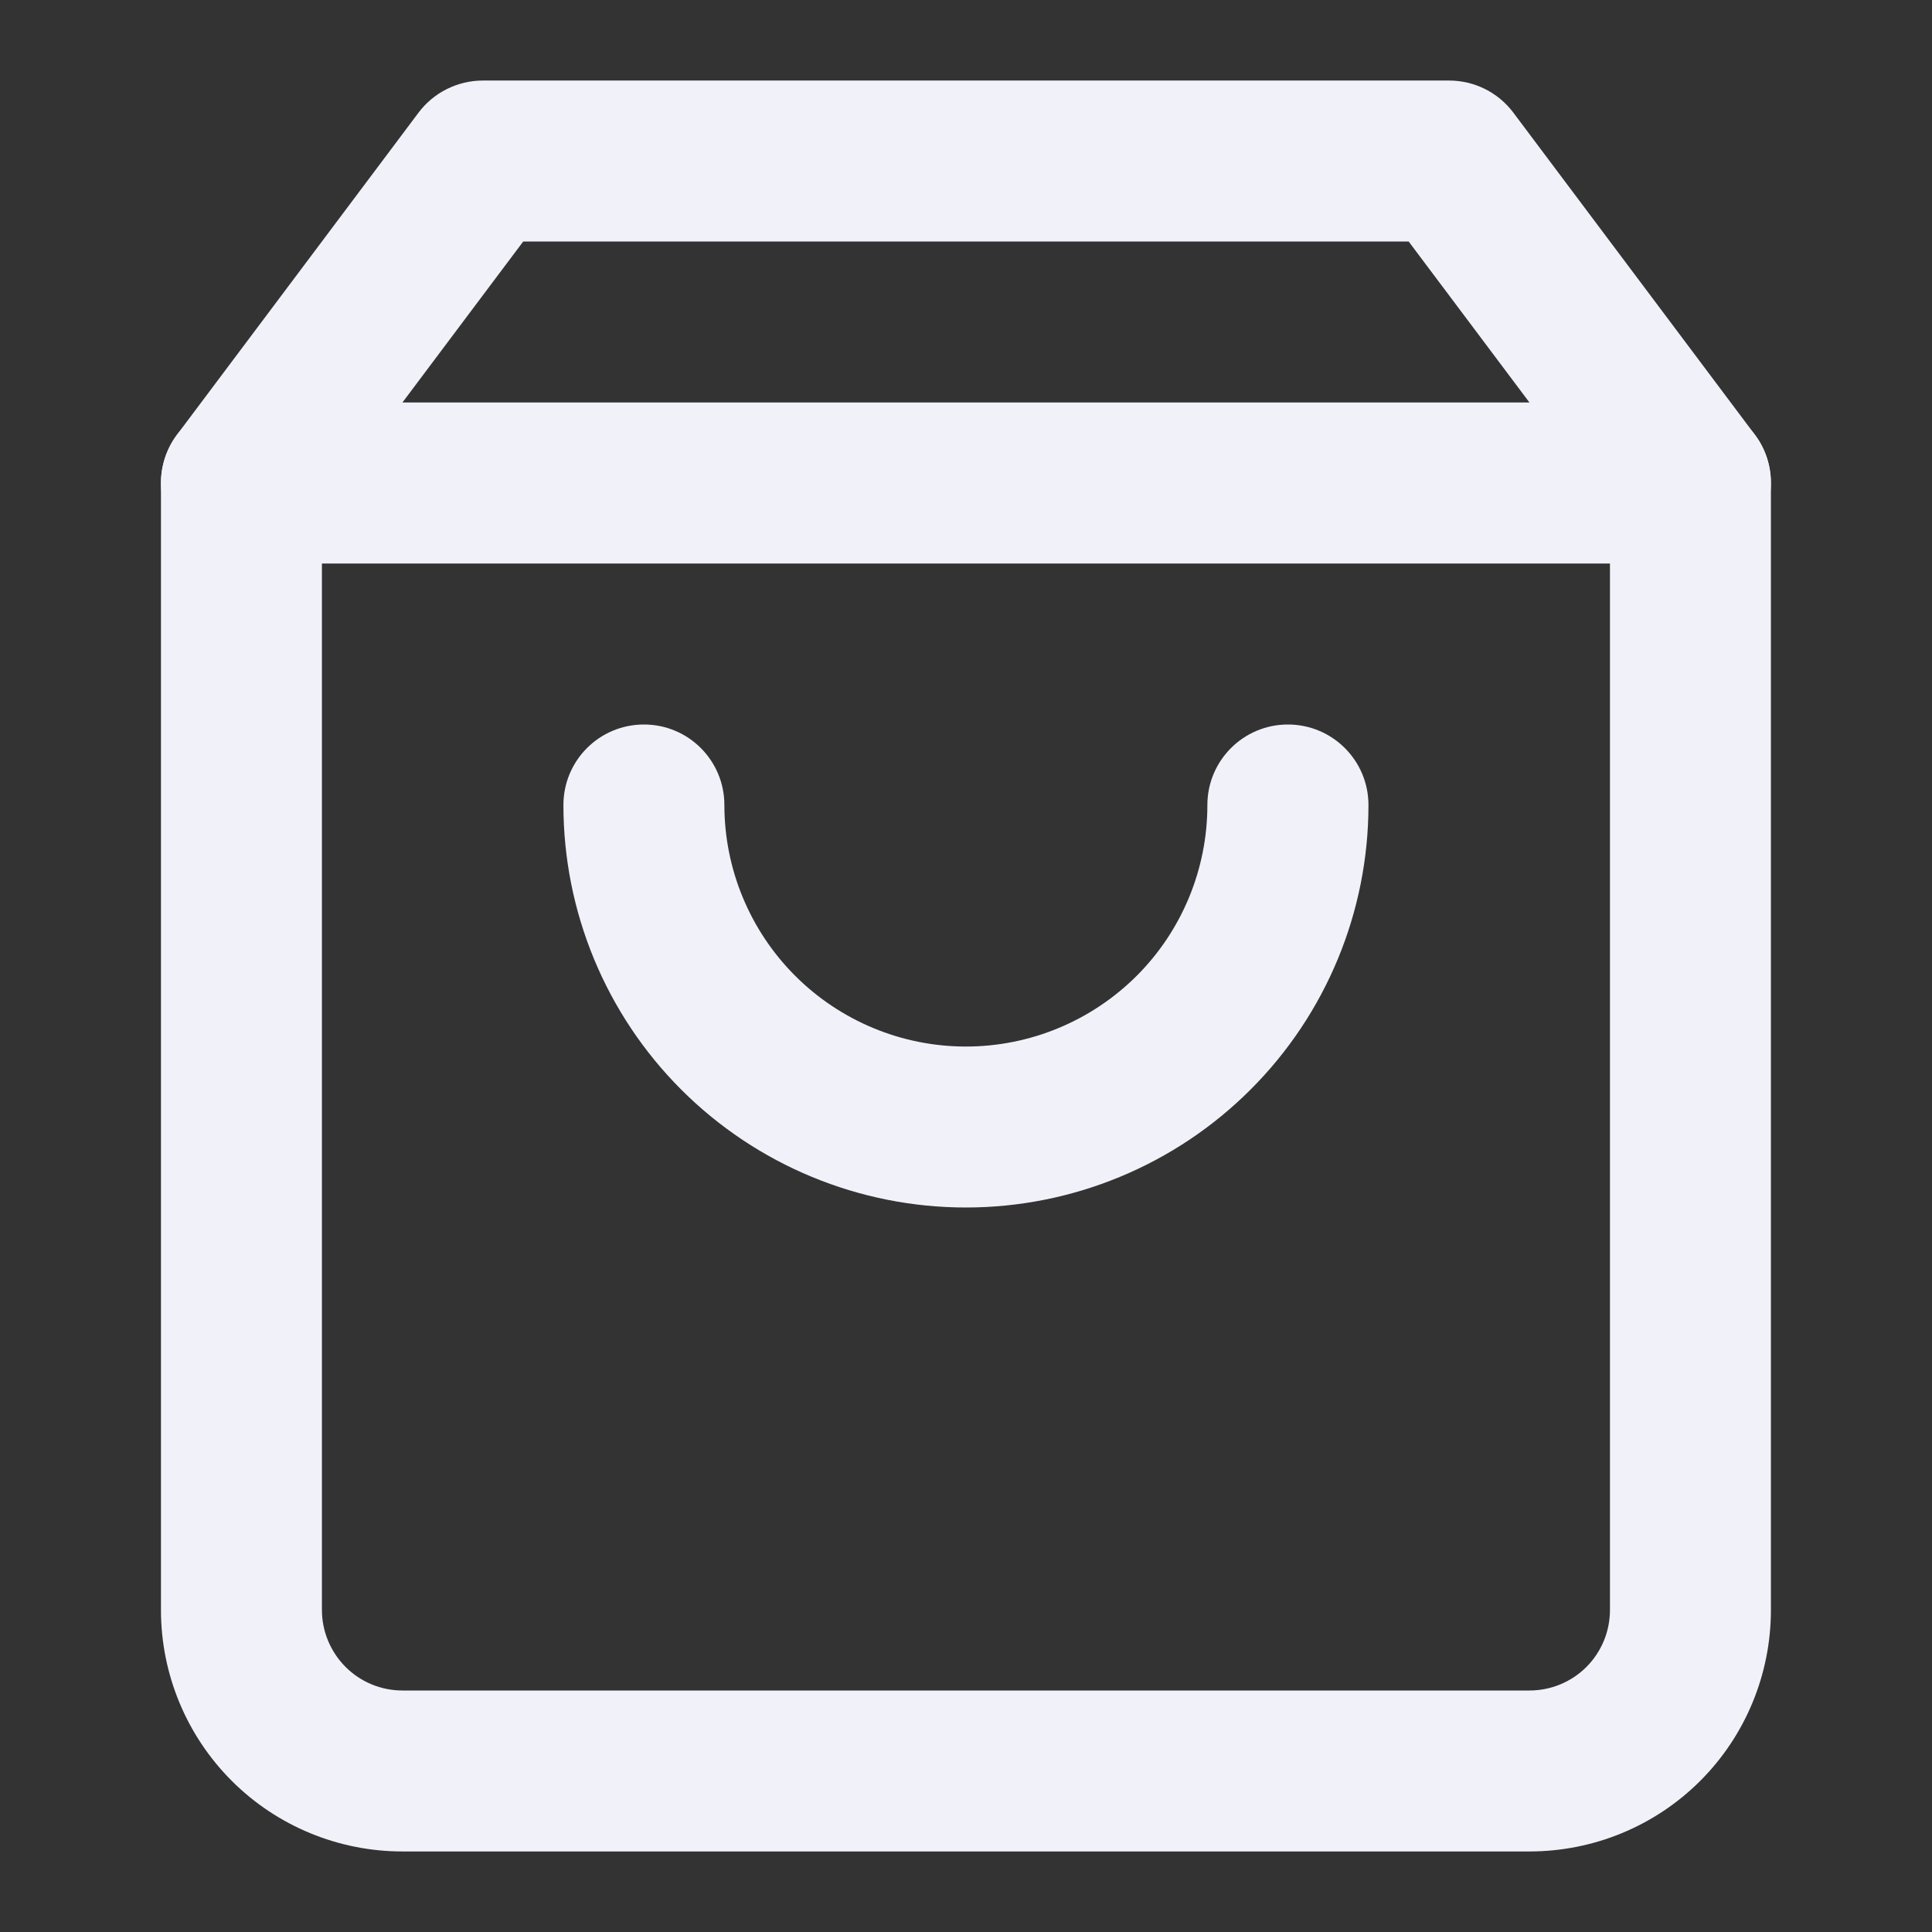 <svg width="16" height="16" viewBox="0 0 16 16" fill="none" xmlns="http://www.w3.org/2000/svg">
<rect x="0" y="0" width="16" height="16" fill="#333333" stroke="none"/>
<path fill-rule="evenodd" clip-rule="evenodd" d="M3.466 0.933C3.592 0.765 3.79 0.667 4 0.667H12C12.21 0.667 12.407 0.765 12.533 0.933L14.533 3.6C14.62 3.715 14.666 3.856 14.666 4V13.333C14.666 13.864 14.456 14.373 14.081 14.748C13.706 15.123 13.197 15.333 12.666 15.333H3.333C2.803 15.333 2.294 15.123 1.919 14.748C1.544 14.373 1.333 13.864 1.333 13.333V4C1.333 3.856 1.38 3.715 1.466 3.6L3.466 0.933ZM4.333 2L2.666 4.222V13.333C2.666 13.51 2.737 13.68 2.862 13.805C2.987 13.93 3.156 14 3.333 14H12.666C12.843 14 13.013 13.93 13.138 13.805C13.263 13.68 13.333 13.51 13.333 13.333V4.222L11.666 2H4.333Z" fill="#F1F2F9"/>
<path fill-rule="evenodd" clip-rule="evenodd" d="M1.333 4C1.333 3.632 1.631 3.333 2 3.333H14C14.368 3.333 14.666 3.632 14.666 4C14.666 4.368 14.368 4.667 14 4.667H2C1.631 4.667 1.333 4.368 1.333 4Z" fill="#F1F2F9"/>
<path fill-rule="evenodd" clip-rule="evenodd" d="M5.333 6C5.701 6 5.999 6.298 5.999 6.667C5.999 7.197 6.21 7.706 6.585 8.081C6.96 8.456 7.469 8.667 7.999 8.667C8.53 8.667 9.038 8.456 9.414 8.081C9.789 7.706 9.999 7.197 9.999 6.667C9.999 6.298 10.298 6 10.666 6C11.034 6 11.333 6.298 11.333 6.667C11.333 7.551 10.982 8.399 10.356 9.024C9.731 9.649 8.883 10 7.999 10C7.115 10 6.267 9.649 5.642 9.024C5.017 8.399 4.666 7.551 4.666 6.667C4.666 6.298 4.964 6 5.333 6Z" fill="#F1F2F9"/>
</svg>
